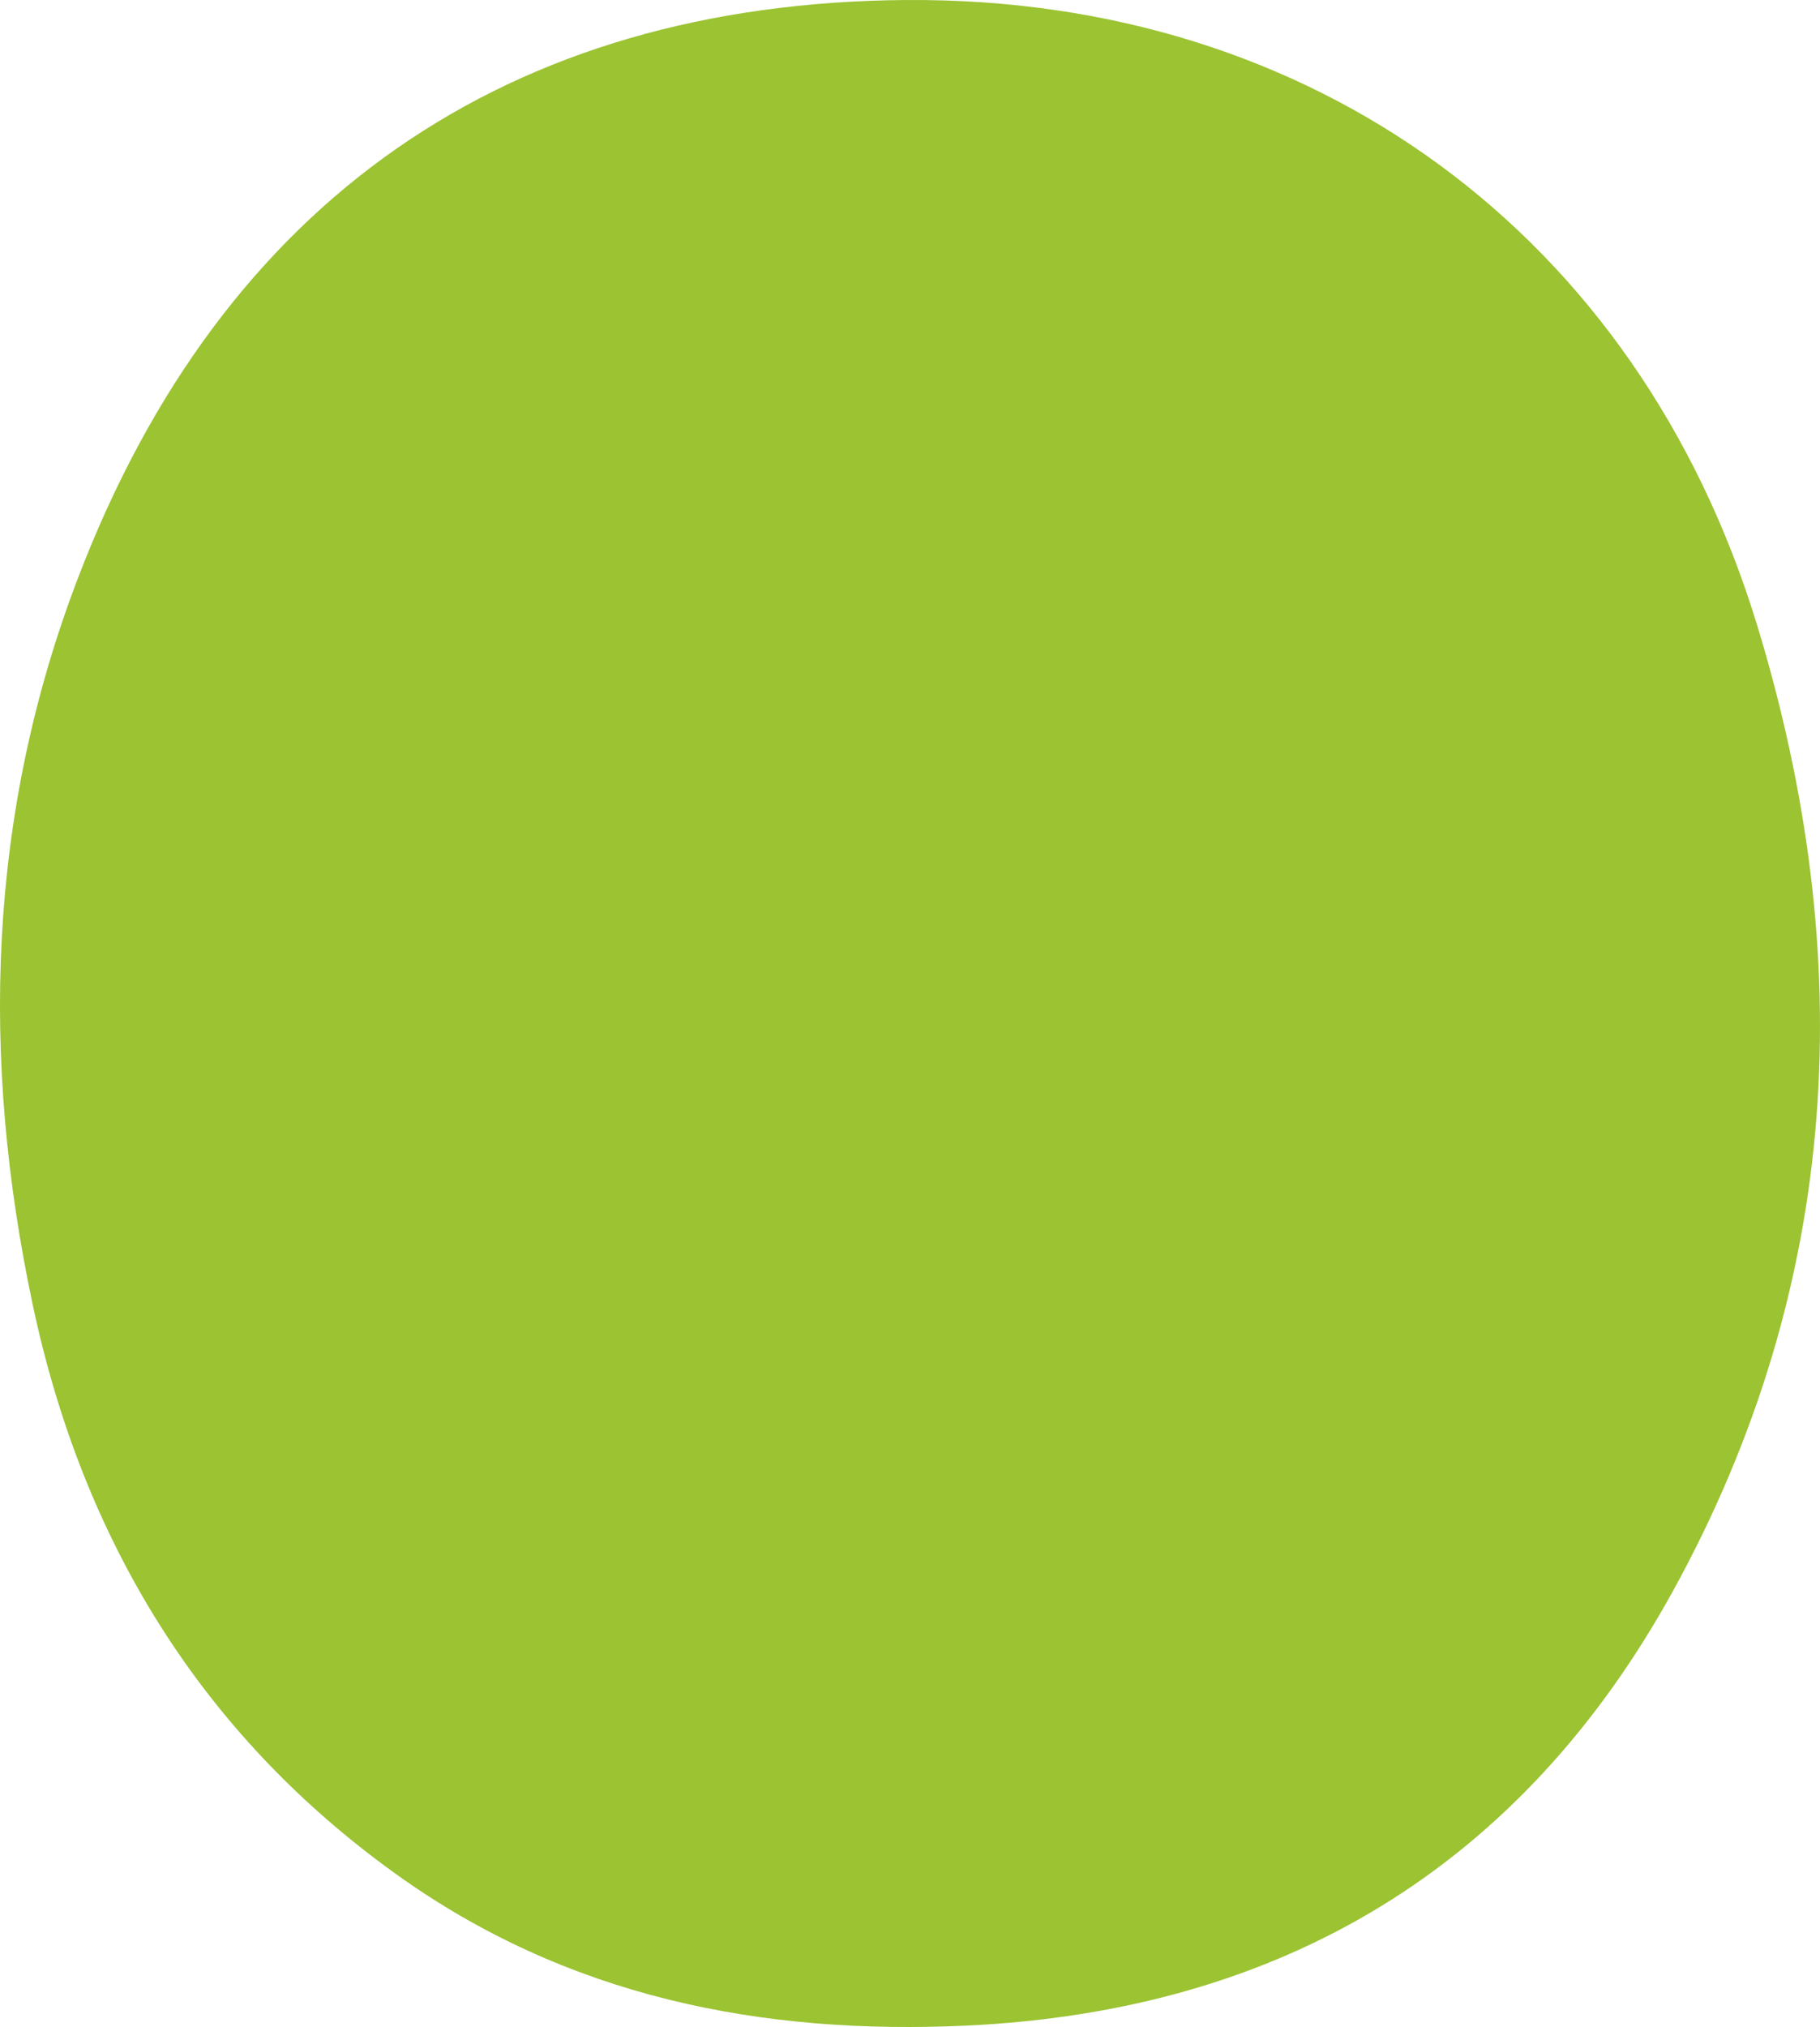 <svg fill="none" height="59" viewBox="0 0 53 59" width="53" xmlns="http://www.w3.org/2000/svg"><path d="m26.41.001c11.796-.081 21.281 6.789 24.762 18.206 2.945 9.655 2.471 19.154-2.448 28.092-4.446 8.072-11.425 12.226-20.562 12.659-6.009.283-11.659-.838-16.636-4.414-5.69-4.085-9.126-9.73-10.575-16.577-1.518-7.159-1.318-14.26 1.324-21.153 4.2-10.978 12.504-16.733 24.129-16.814z" fill="#9bc332"/></svg>